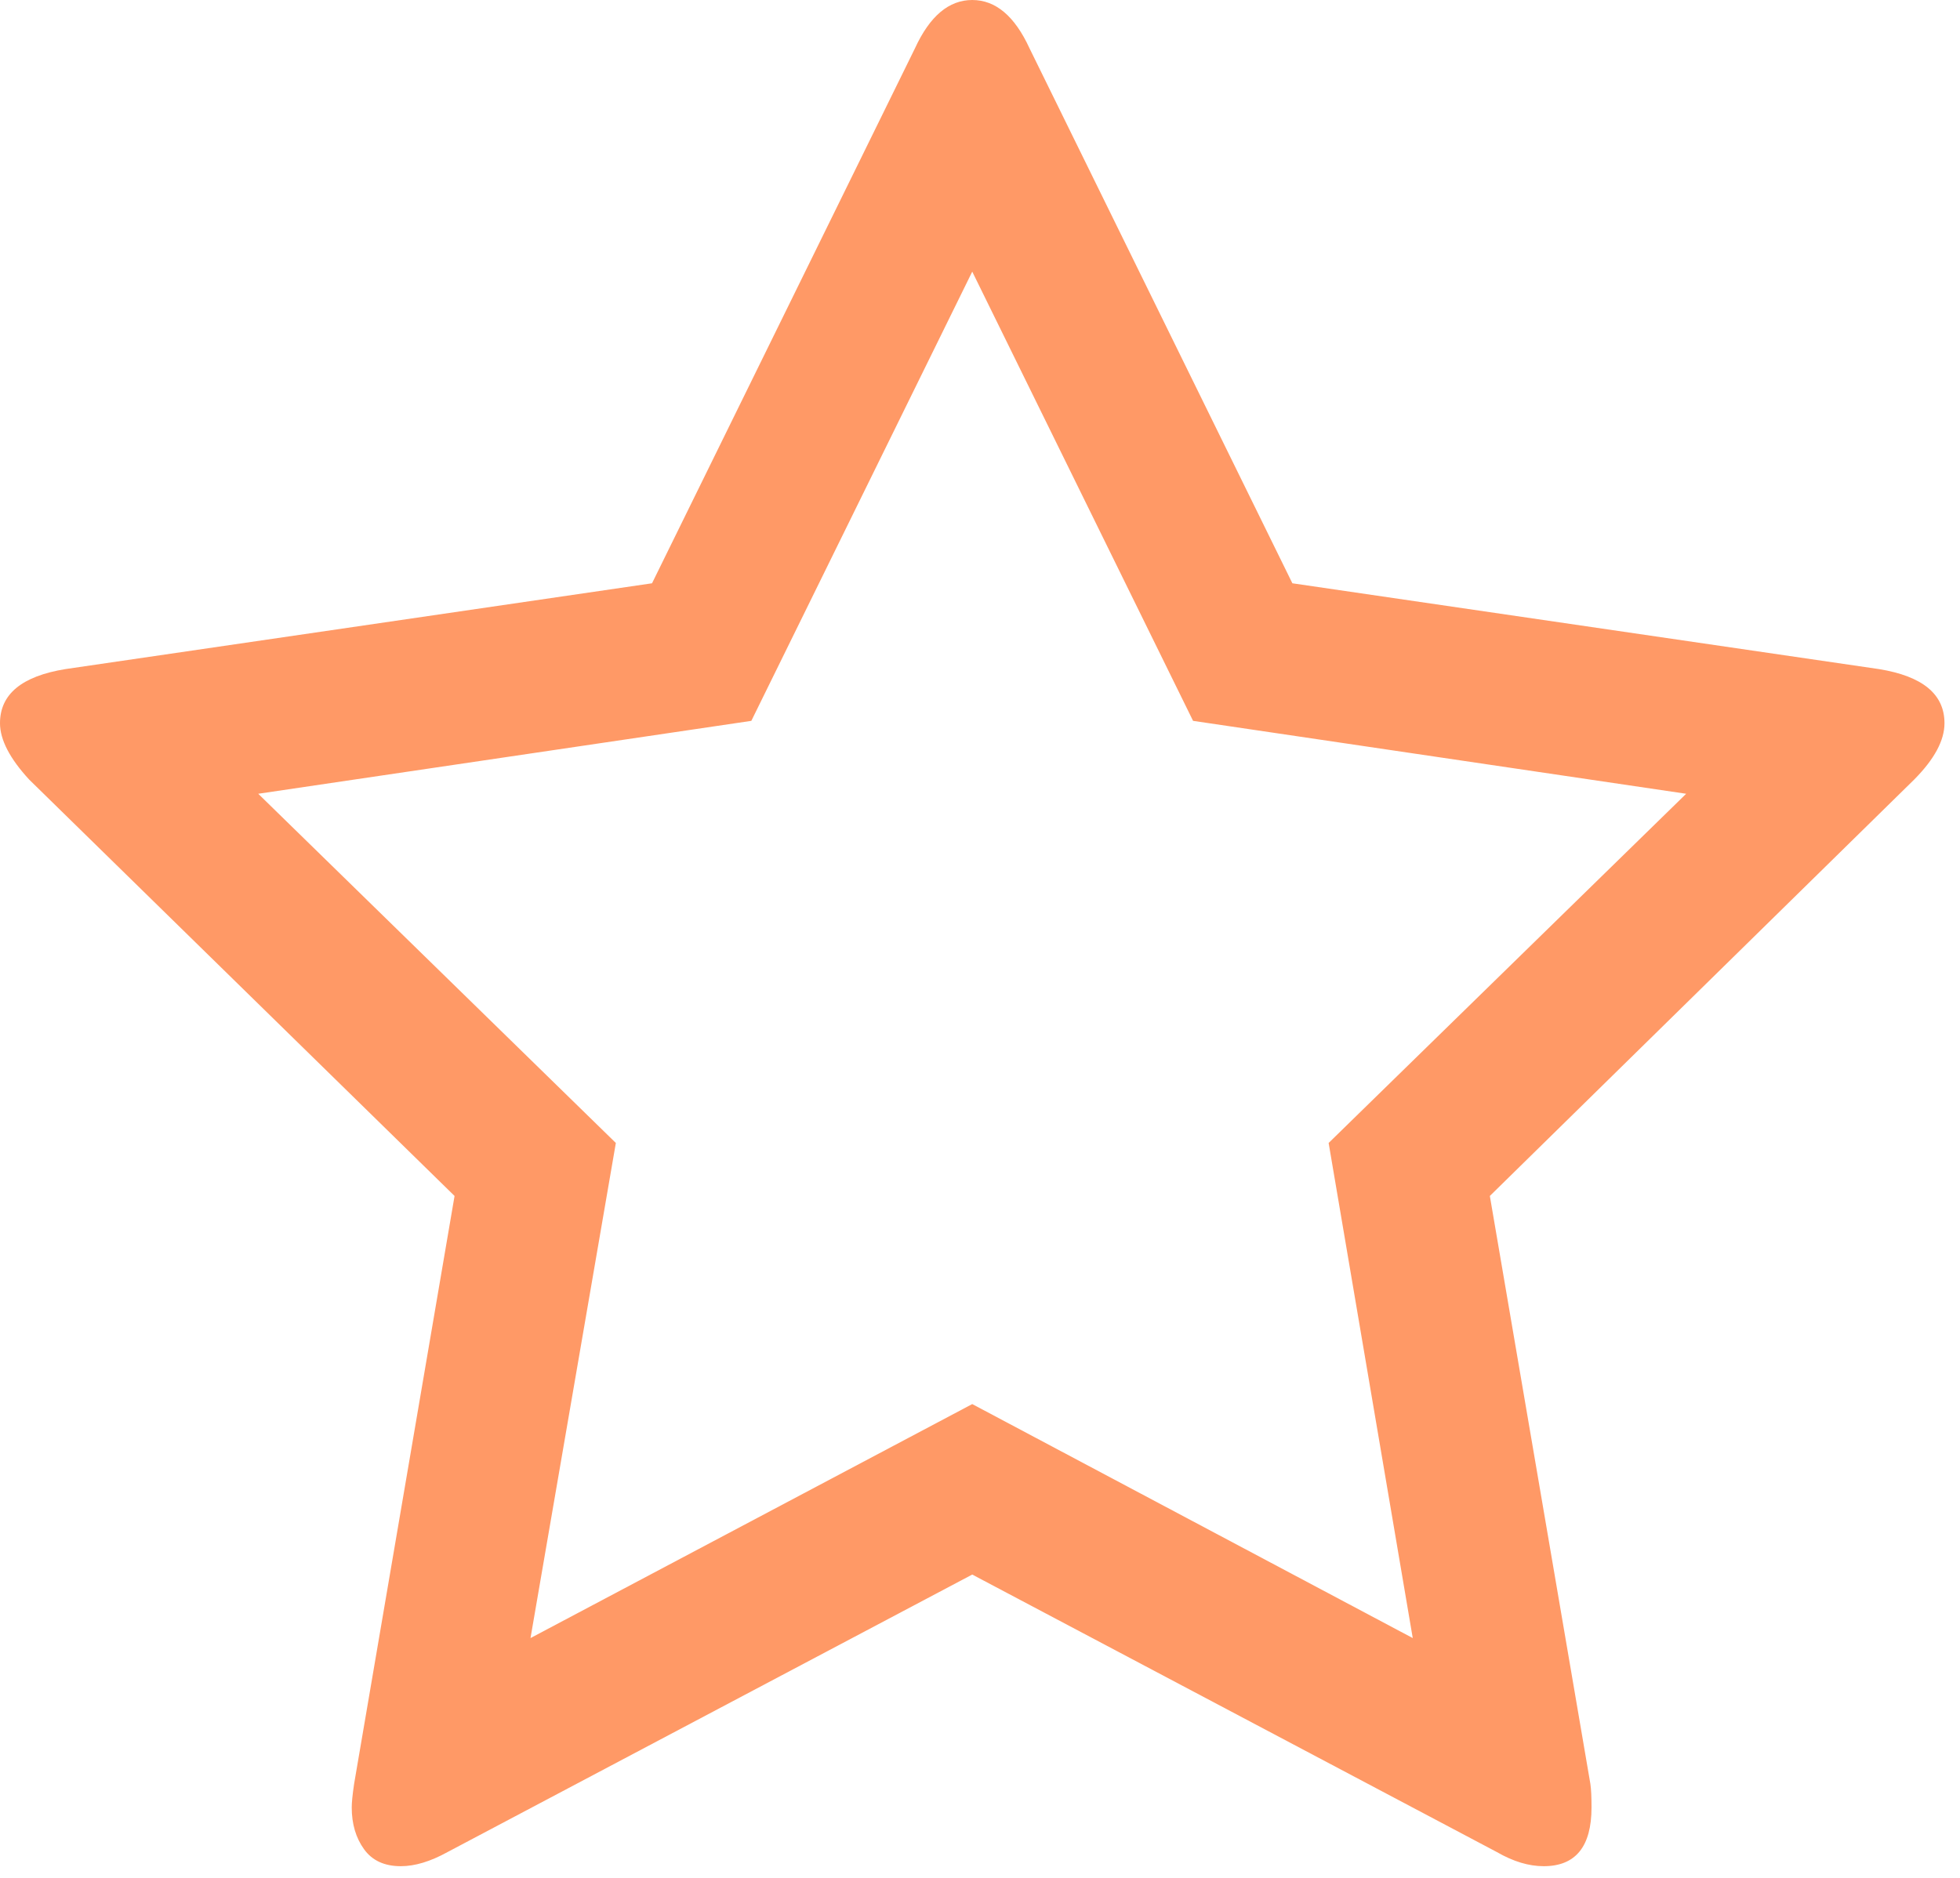 ﻿<?xml version="1.0" encoding="utf-8"?>
<svg version="1.1" xmlns:xlink="http://www.w3.org/1999/xlink" width="24px" height="23px" xmlns="http://www.w3.org/2000/svg">
  <g>
    <path d="M 17.299 20.063  L 16.269 13.999  L 20.647 9.722  L 14.609 8.829  L 11.905 3.327  L 9.2 8.829  L 3.162 9.722  L 7.541 13.999  L 6.496 20.063  L 11.905 17.197  L 17.299 20.063  Z M 23.008 8.195  C 23.542 8.282  23.81 8.502  23.81 8.858  C 23.81 9.069  23.686 9.299  23.438 9.549  L 18.243 14.648  L 19.474 21.849  C 19.484 21.916  19.488 22.012  19.488 22.137  C 19.488 22.617  19.293 22.857  18.902 22.857  C 18.72 22.857  18.53 22.8  18.329 22.684  L 11.905 19.285  L 5.48 22.684  C 5.27 22.8  5.08 22.857  4.908 22.857  C 4.708 22.857  4.557 22.788  4.457 22.648  C 4.357 22.509  4.307 22.339  4.307 22.137  C 4.307 22.079  4.316 21.983  4.336 21.849  L 5.566 14.648  L 0.358 9.549  C 0.119 9.29  0 9.059  0 8.858  C 0 8.502  0.267 8.282  0.801 8.195  L 7.984 7.144  L 11.204 0.591  C 11.385 0.197  11.619 0  11.905 0  C 12.191 0  12.425 0.197  12.606 0.591  L 15.825 7.144  L 23.008 8.195  Z " fill-rule="nonzero" fill="#ff9966" stroke="none" />
  </g>
</svg>